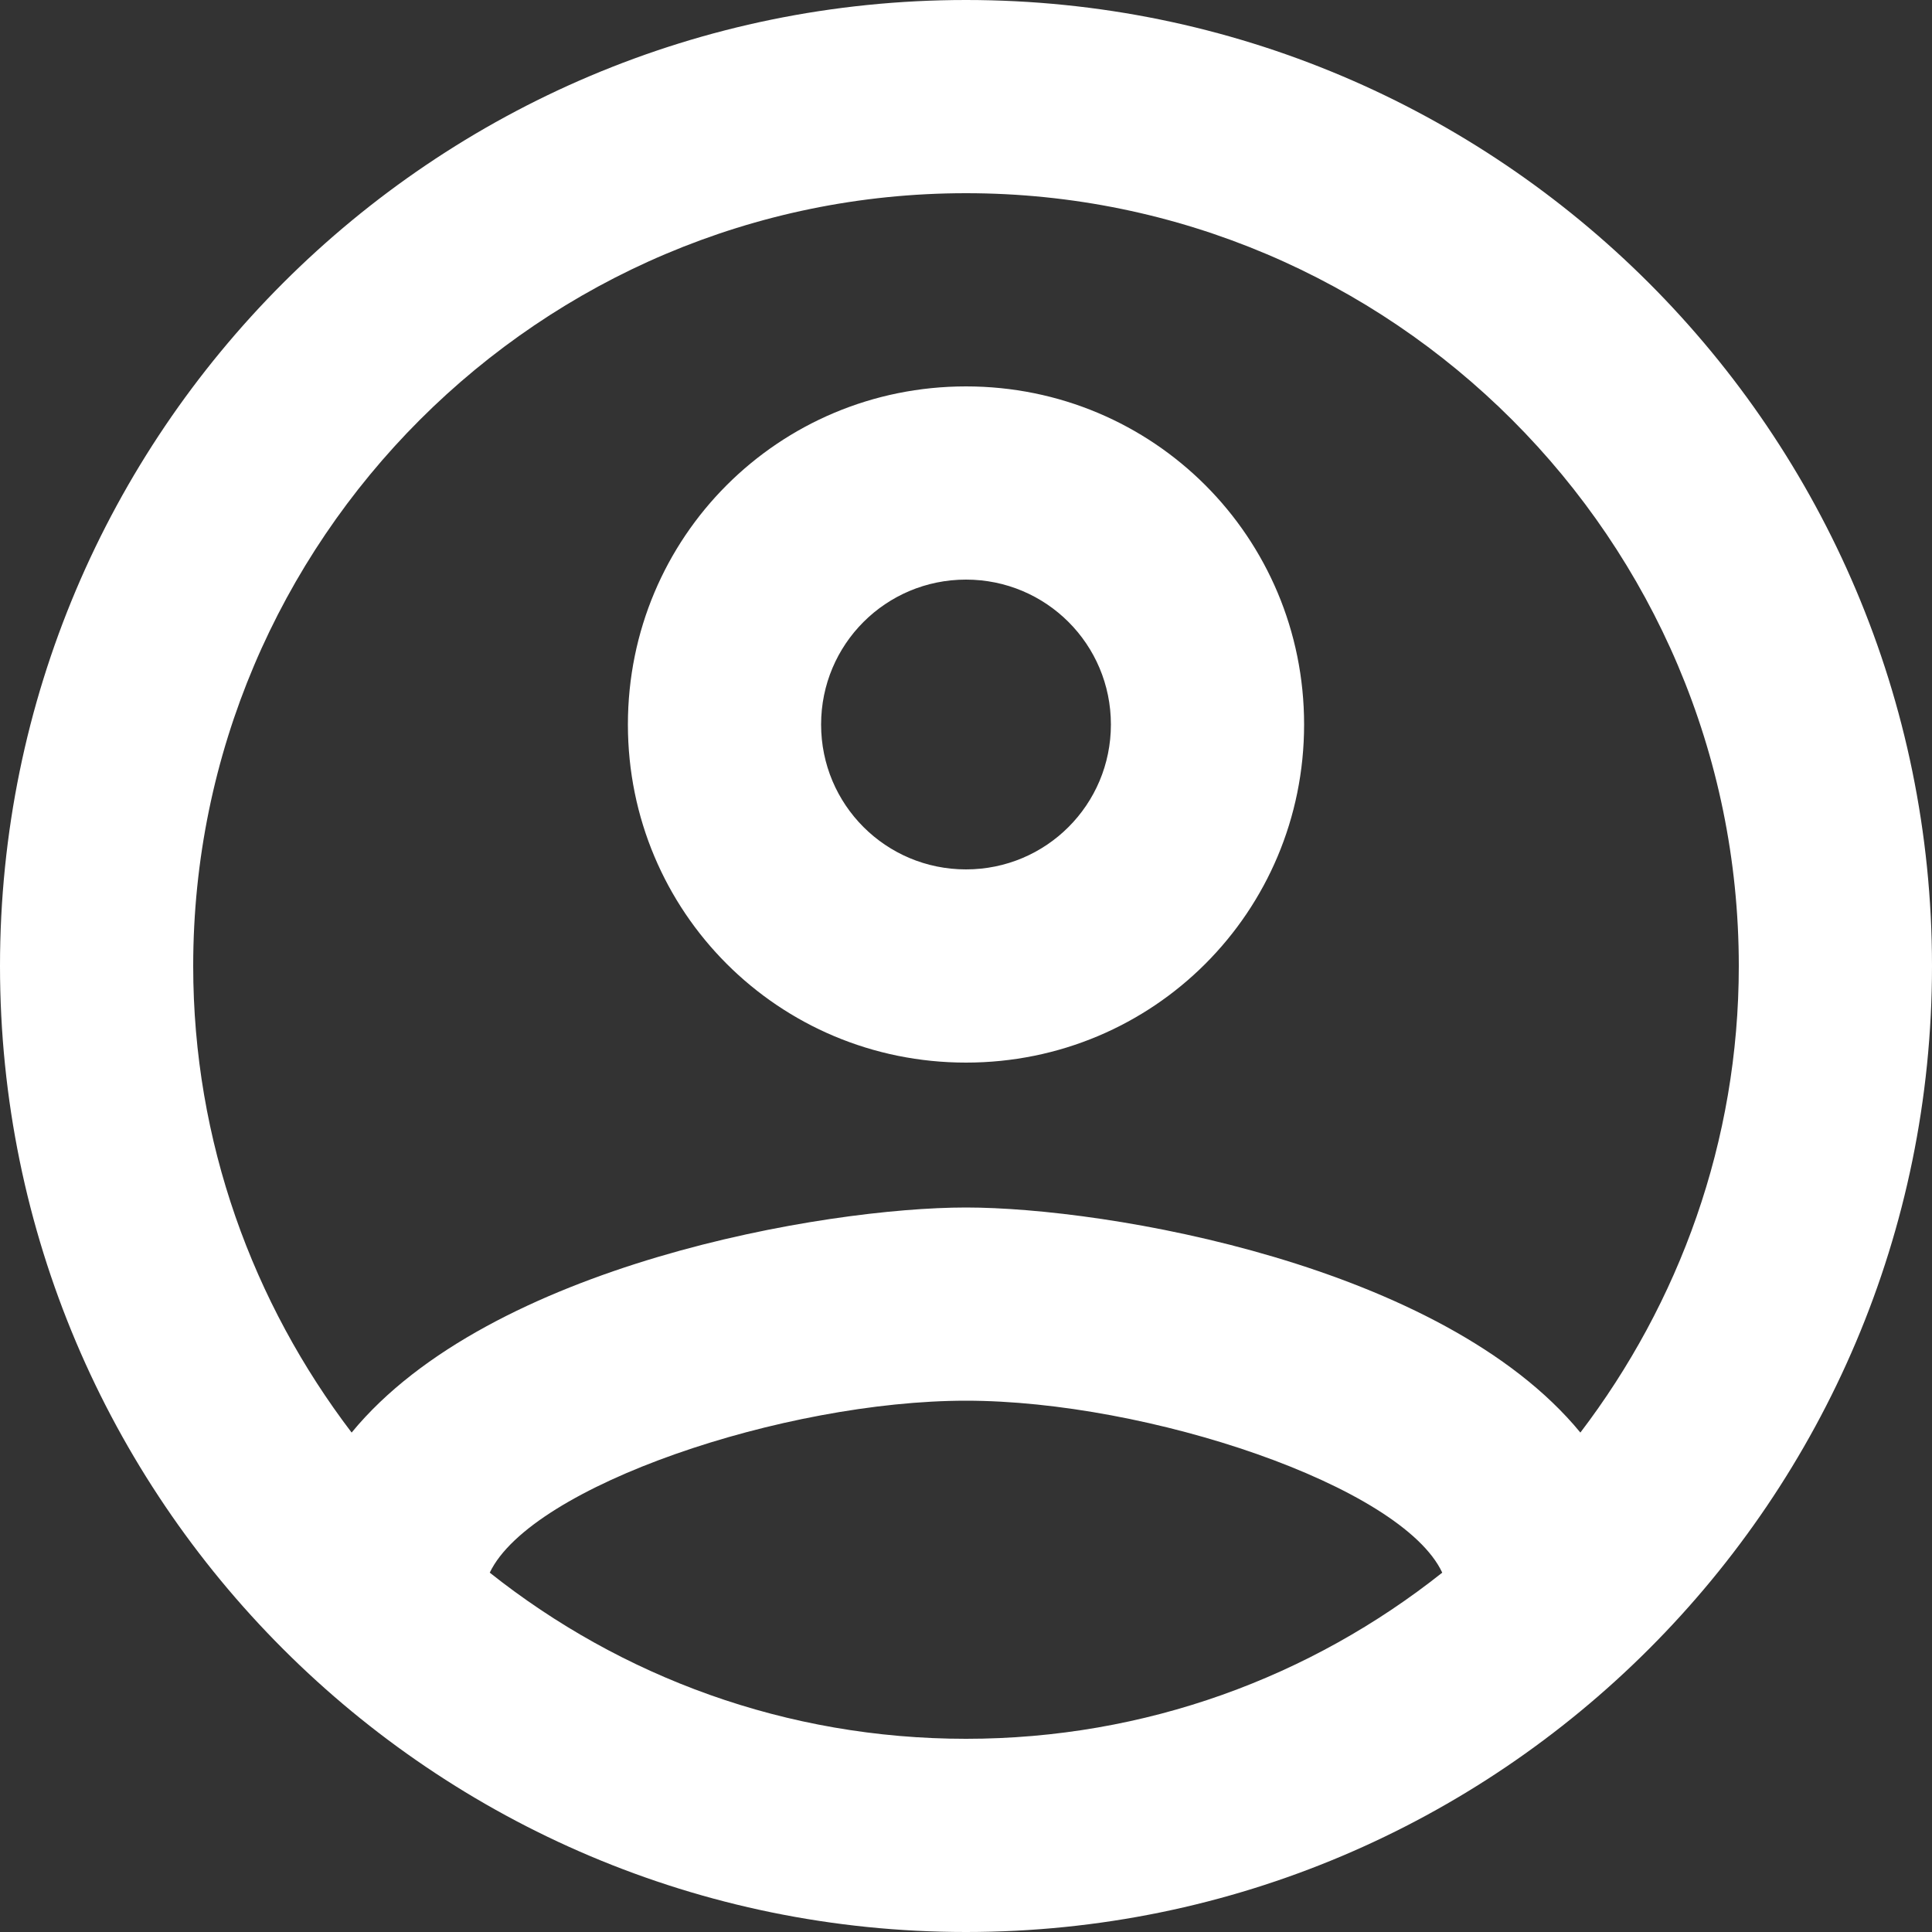 <svg width="95" height="95" viewBox="0 0 95 95" fill="none" xmlns="http://www.w3.org/2000/svg">
<rect x="0" y="0" width="95" height="95" fill="#333333" stroke="none"/>
<path d="M47.5 0C21.28 0 0 21.28 0 47.5C0 73.72 21.28 95 47.5 95C73.72 95 95 73.72 95 47.5C95 21.28 73.72 0 47.5 0ZM24.082 77.33C26.125 73.055 38.57 68.875 47.5 68.875C56.43 68.875 68.922 73.055 70.918 77.33C64.457 82.46 56.335 85.5 47.5 85.5C38.665 85.5 30.543 82.46 24.082 77.33ZM77.71 70.442C70.918 62.178 54.435 59.375 47.5 59.375C40.565 59.375 24.082 62.178 17.29 70.442C12.445 64.078 9.5 56.145 9.5 47.5C9.5 26.552 26.552 9.5 47.5 9.5C68.448 9.5 85.5 26.552 85.5 47.5C85.5 56.145 82.555 64.078 77.71 70.442ZM47.5 19C38.285 19 30.875 26.41 30.875 35.625C30.875 44.84 38.285 52.25 47.5 52.25C56.715 52.25 64.125 44.84 64.125 35.625C64.125 26.41 56.715 19 47.5 19ZM47.5 42.75C43.557 42.75 40.375 39.568 40.375 35.625C40.375 31.683 43.557 28.5 47.5 28.5C51.443 28.5 54.625 31.683 54.625 35.625C54.625 39.568 51.443 42.75 47.5 42.75Z" fill="white"/>
</svg>
